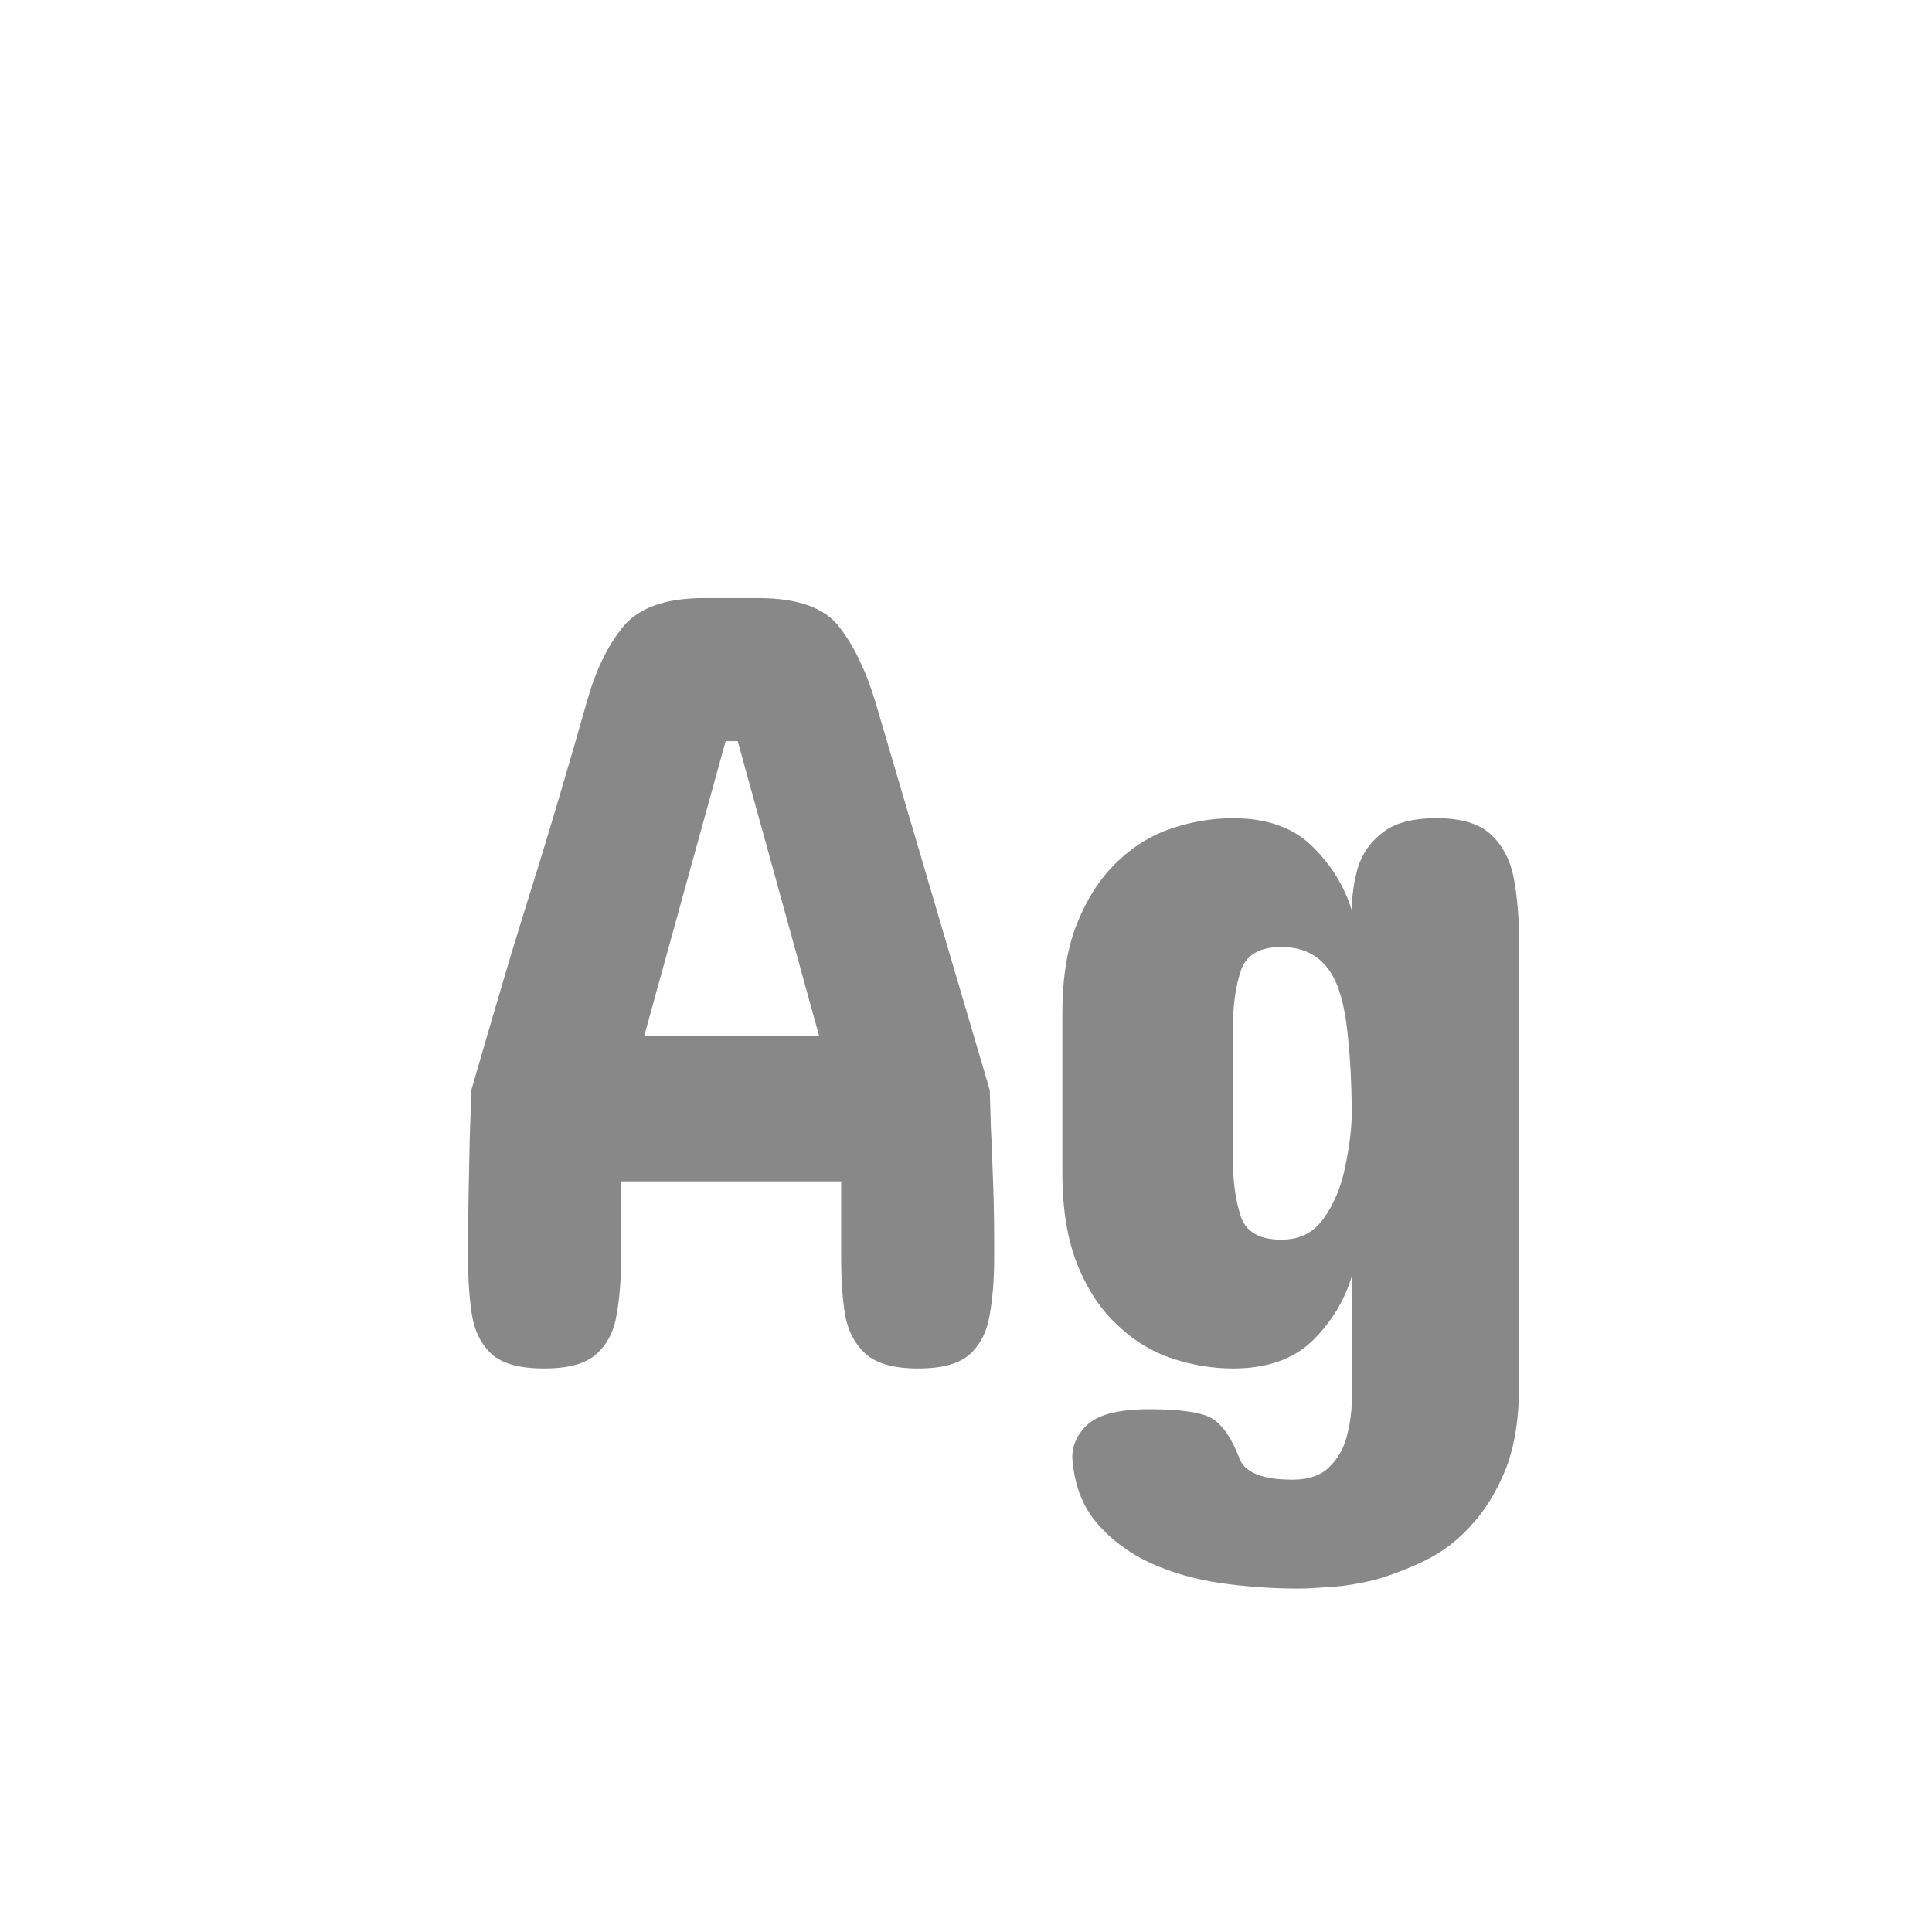 <svg width="24" height="24" viewBox="0 0 24 24" fill="none" xmlns="http://www.w3.org/2000/svg">
<path d="M10.873 8.715L12.295 13.541C12.3 13.696 12.304 13.853 12.309 14.013C12.318 14.172 12.325 14.332 12.329 14.491C12.343 14.81 12.35 15.122 12.35 15.428V15.633C12.35 15.893 12.331 16.125 12.295 16.33C12.263 16.535 12.181 16.699 12.049 16.822C11.917 16.941 11.703 17 11.406 17C11.11 17 10.894 16.941 10.757 16.822C10.62 16.699 10.534 16.535 10.497 16.33C10.465 16.125 10.449 15.893 10.449 15.633V14.676H7.715V15.633C7.715 15.893 7.697 16.125 7.66 16.33C7.628 16.535 7.544 16.699 7.407 16.822C7.275 16.941 7.059 17 6.758 17C6.457 17 6.241 16.941 6.108 16.822C5.976 16.699 5.894 16.535 5.862 16.33C5.83 16.125 5.814 15.893 5.814 15.633V15.428C5.814 15.268 5.817 15.072 5.821 14.84C5.826 14.607 5.83 14.373 5.835 14.136C5.844 13.899 5.851 13.7 5.855 13.541C5.969 13.145 6.086 12.746 6.204 12.345C6.323 11.939 6.446 11.534 6.573 11.128C6.701 10.722 6.824 10.319 6.942 9.918C7.061 9.517 7.177 9.116 7.291 8.715C7.396 8.337 7.544 8.029 7.735 7.792C7.931 7.55 8.266 7.43 8.74 7.43H9.424C9.911 7.43 10.246 7.55 10.429 7.792C10.611 8.029 10.759 8.337 10.873 8.715ZM9.164 9.207H9.014L8.002 12.871H10.176L9.164 9.207ZM18.871 11.709V17.205C18.871 17.615 18.816 17.962 18.707 18.244C18.593 18.527 18.45 18.761 18.276 18.948C18.108 19.135 17.916 19.281 17.702 19.386C17.483 19.491 17.276 19.57 17.08 19.625C16.875 19.675 16.688 19.705 16.52 19.714C16.351 19.727 16.223 19.734 16.137 19.734C15.813 19.734 15.49 19.712 15.166 19.666C14.847 19.62 14.553 19.536 14.284 19.413C14.02 19.29 13.799 19.124 13.621 18.914C13.443 18.704 13.343 18.436 13.32 18.107C13.32 17.943 13.389 17.802 13.525 17.684C13.667 17.565 13.917 17.506 14.277 17.506C14.678 17.506 14.943 17.547 15.07 17.629C15.198 17.715 15.307 17.88 15.398 18.121C15.467 18.294 15.685 18.381 16.055 18.381C16.26 18.381 16.415 18.326 16.52 18.217C16.629 18.107 16.702 17.973 16.738 17.814C16.775 17.659 16.793 17.515 16.793 17.383V15.852C16.702 16.157 16.538 16.426 16.301 16.658C16.064 16.886 15.736 17 15.316 17C15.066 17 14.815 16.959 14.565 16.877C14.314 16.795 14.088 16.658 13.888 16.467C13.683 16.28 13.516 16.032 13.389 15.722C13.261 15.412 13.197 15.027 13.197 14.566V12.584C13.197 12.133 13.261 11.755 13.389 11.449C13.516 11.139 13.683 10.889 13.888 10.697C14.088 10.506 14.314 10.369 14.565 10.287C14.815 10.205 15.066 10.164 15.316 10.164C15.736 10.164 16.064 10.28 16.301 10.513C16.538 10.745 16.702 11.012 16.793 11.312C16.793 11.13 16.818 10.953 16.868 10.779C16.923 10.602 17.025 10.456 17.176 10.342C17.326 10.223 17.549 10.164 17.846 10.164C18.16 10.164 18.388 10.235 18.529 10.376C18.675 10.513 18.769 10.7 18.81 10.937C18.851 11.169 18.871 11.426 18.871 11.709ZM15.316 12.762V14.416C15.316 14.676 15.348 14.906 15.412 15.106C15.476 15.302 15.645 15.4 15.918 15.4C16.146 15.4 16.321 15.312 16.444 15.134C16.572 14.956 16.661 14.742 16.711 14.491C16.766 14.236 16.793 14.001 16.793 13.787C16.788 13.441 16.773 13.14 16.745 12.885C16.722 12.63 16.679 12.418 16.615 12.249C16.488 11.925 16.255 11.764 15.918 11.764C15.645 11.764 15.476 11.864 15.412 12.065C15.348 12.26 15.316 12.493 15.316 12.762Z" fill="#888888"/>
</svg>
